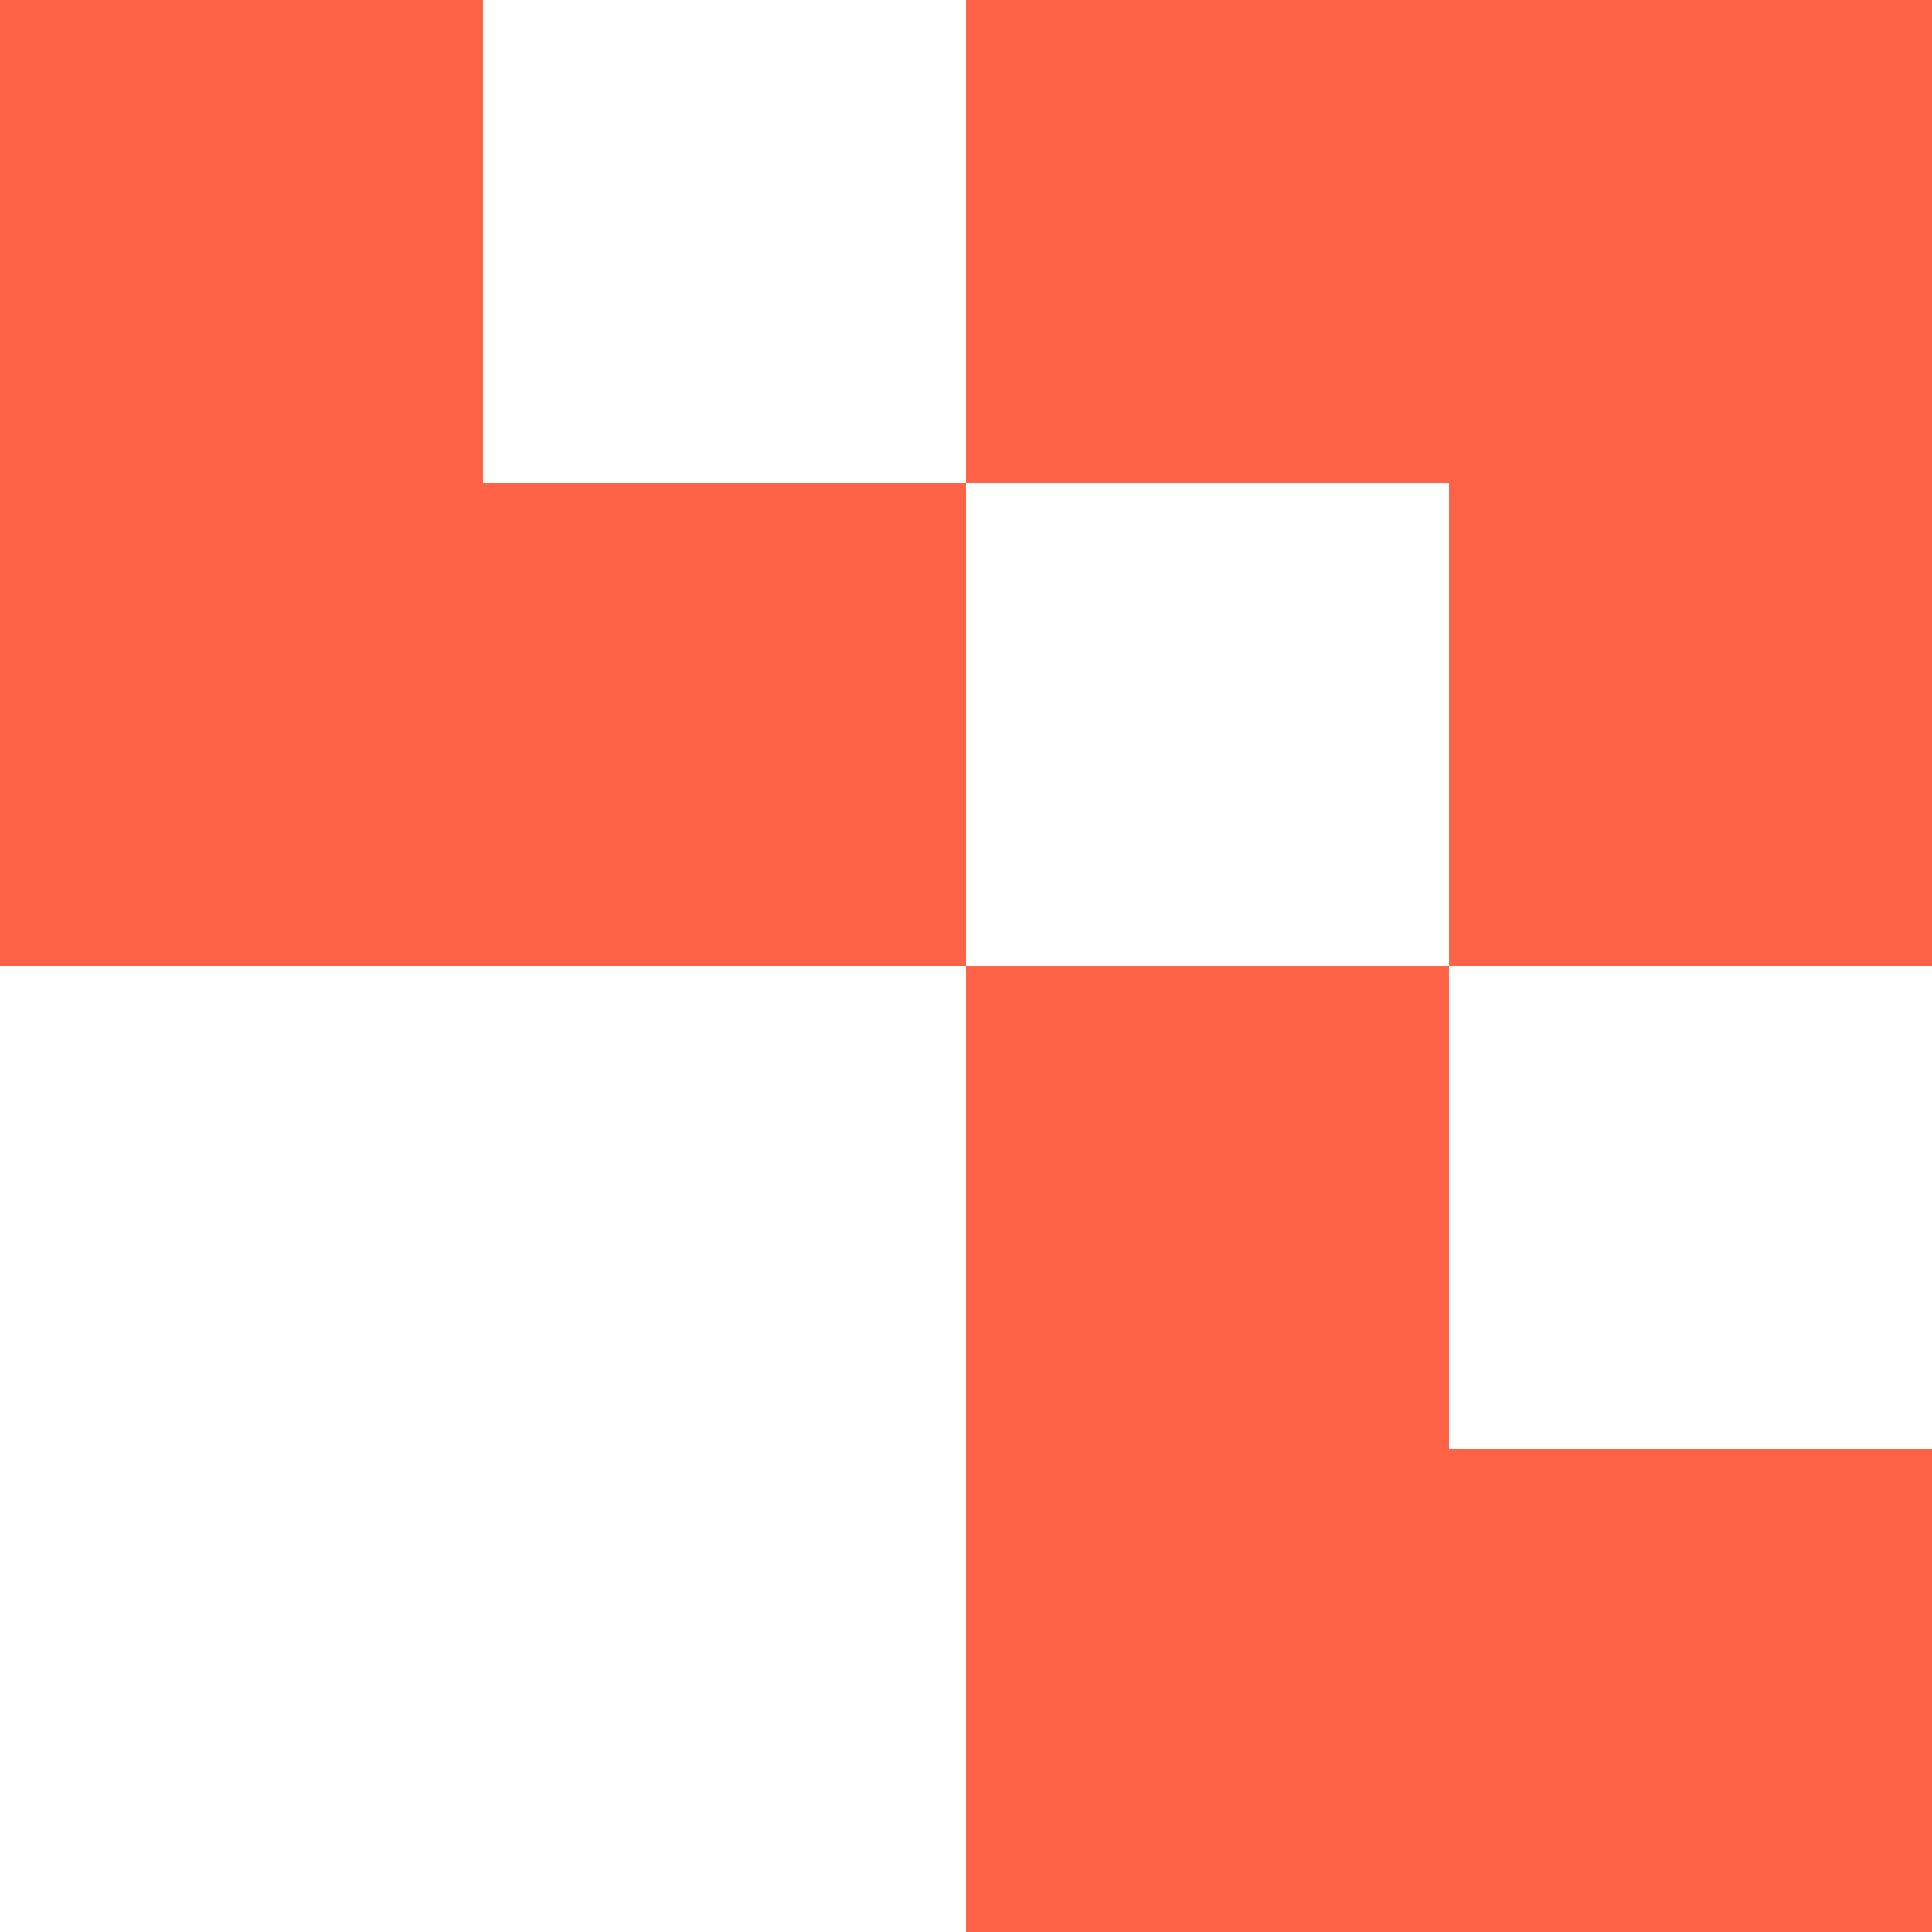 <?xml version="1.0" encoding="UTF-8" standalone="no"?>
<svg width="1024px" height="1024px" viewBox="0 0 1024 1024" version="1.1" xmlns="http://www.w3.org/2000/svg" xmlns:xlink="http://www.w3.org/1999/xlink" xmlns:sketch="http://www.bohemiancoding.com/sketch/ns">
    <!-- Generator: Sketch 3.2.2 (9983) - http://www.bohemiancoding.com/sketch -->
    <title>icon_512x512@2x</title>
    <desc>Created with Sketch.</desc>
    <defs></defs>
    <g id="Page-1" stroke="none" stroke-width="1" fill="none" fill-rule="evenodd" sketch:type="MSPage">
        <g id="icon_512x512@2x" sketch:type="MSArtboardGroup" fill="#FF6347">
            <path d="M0,0 L256,0 L256,256 L512,256 L512,512 L0,512 L0,0 Z" id="Rectangle-1" sketch:type="MSShapeGroup"></path>
            <path d="M512,512 L768,512 L768,768 L1024,768 L1024,1024 L512,1024 L512,512 Z" id="Rectangle-2" sketch:type="MSShapeGroup"></path>
            <path d="M512,0 L768,0 L768,256 L1024,256 L1024,512 L512,512 L512,0 Z" id="Rectangle-3" sketch:type="MSShapeGroup" transform="translate(768, 256) rotate(180) translate(-768, -256) "></path>
        </g>
    </g>
</svg>